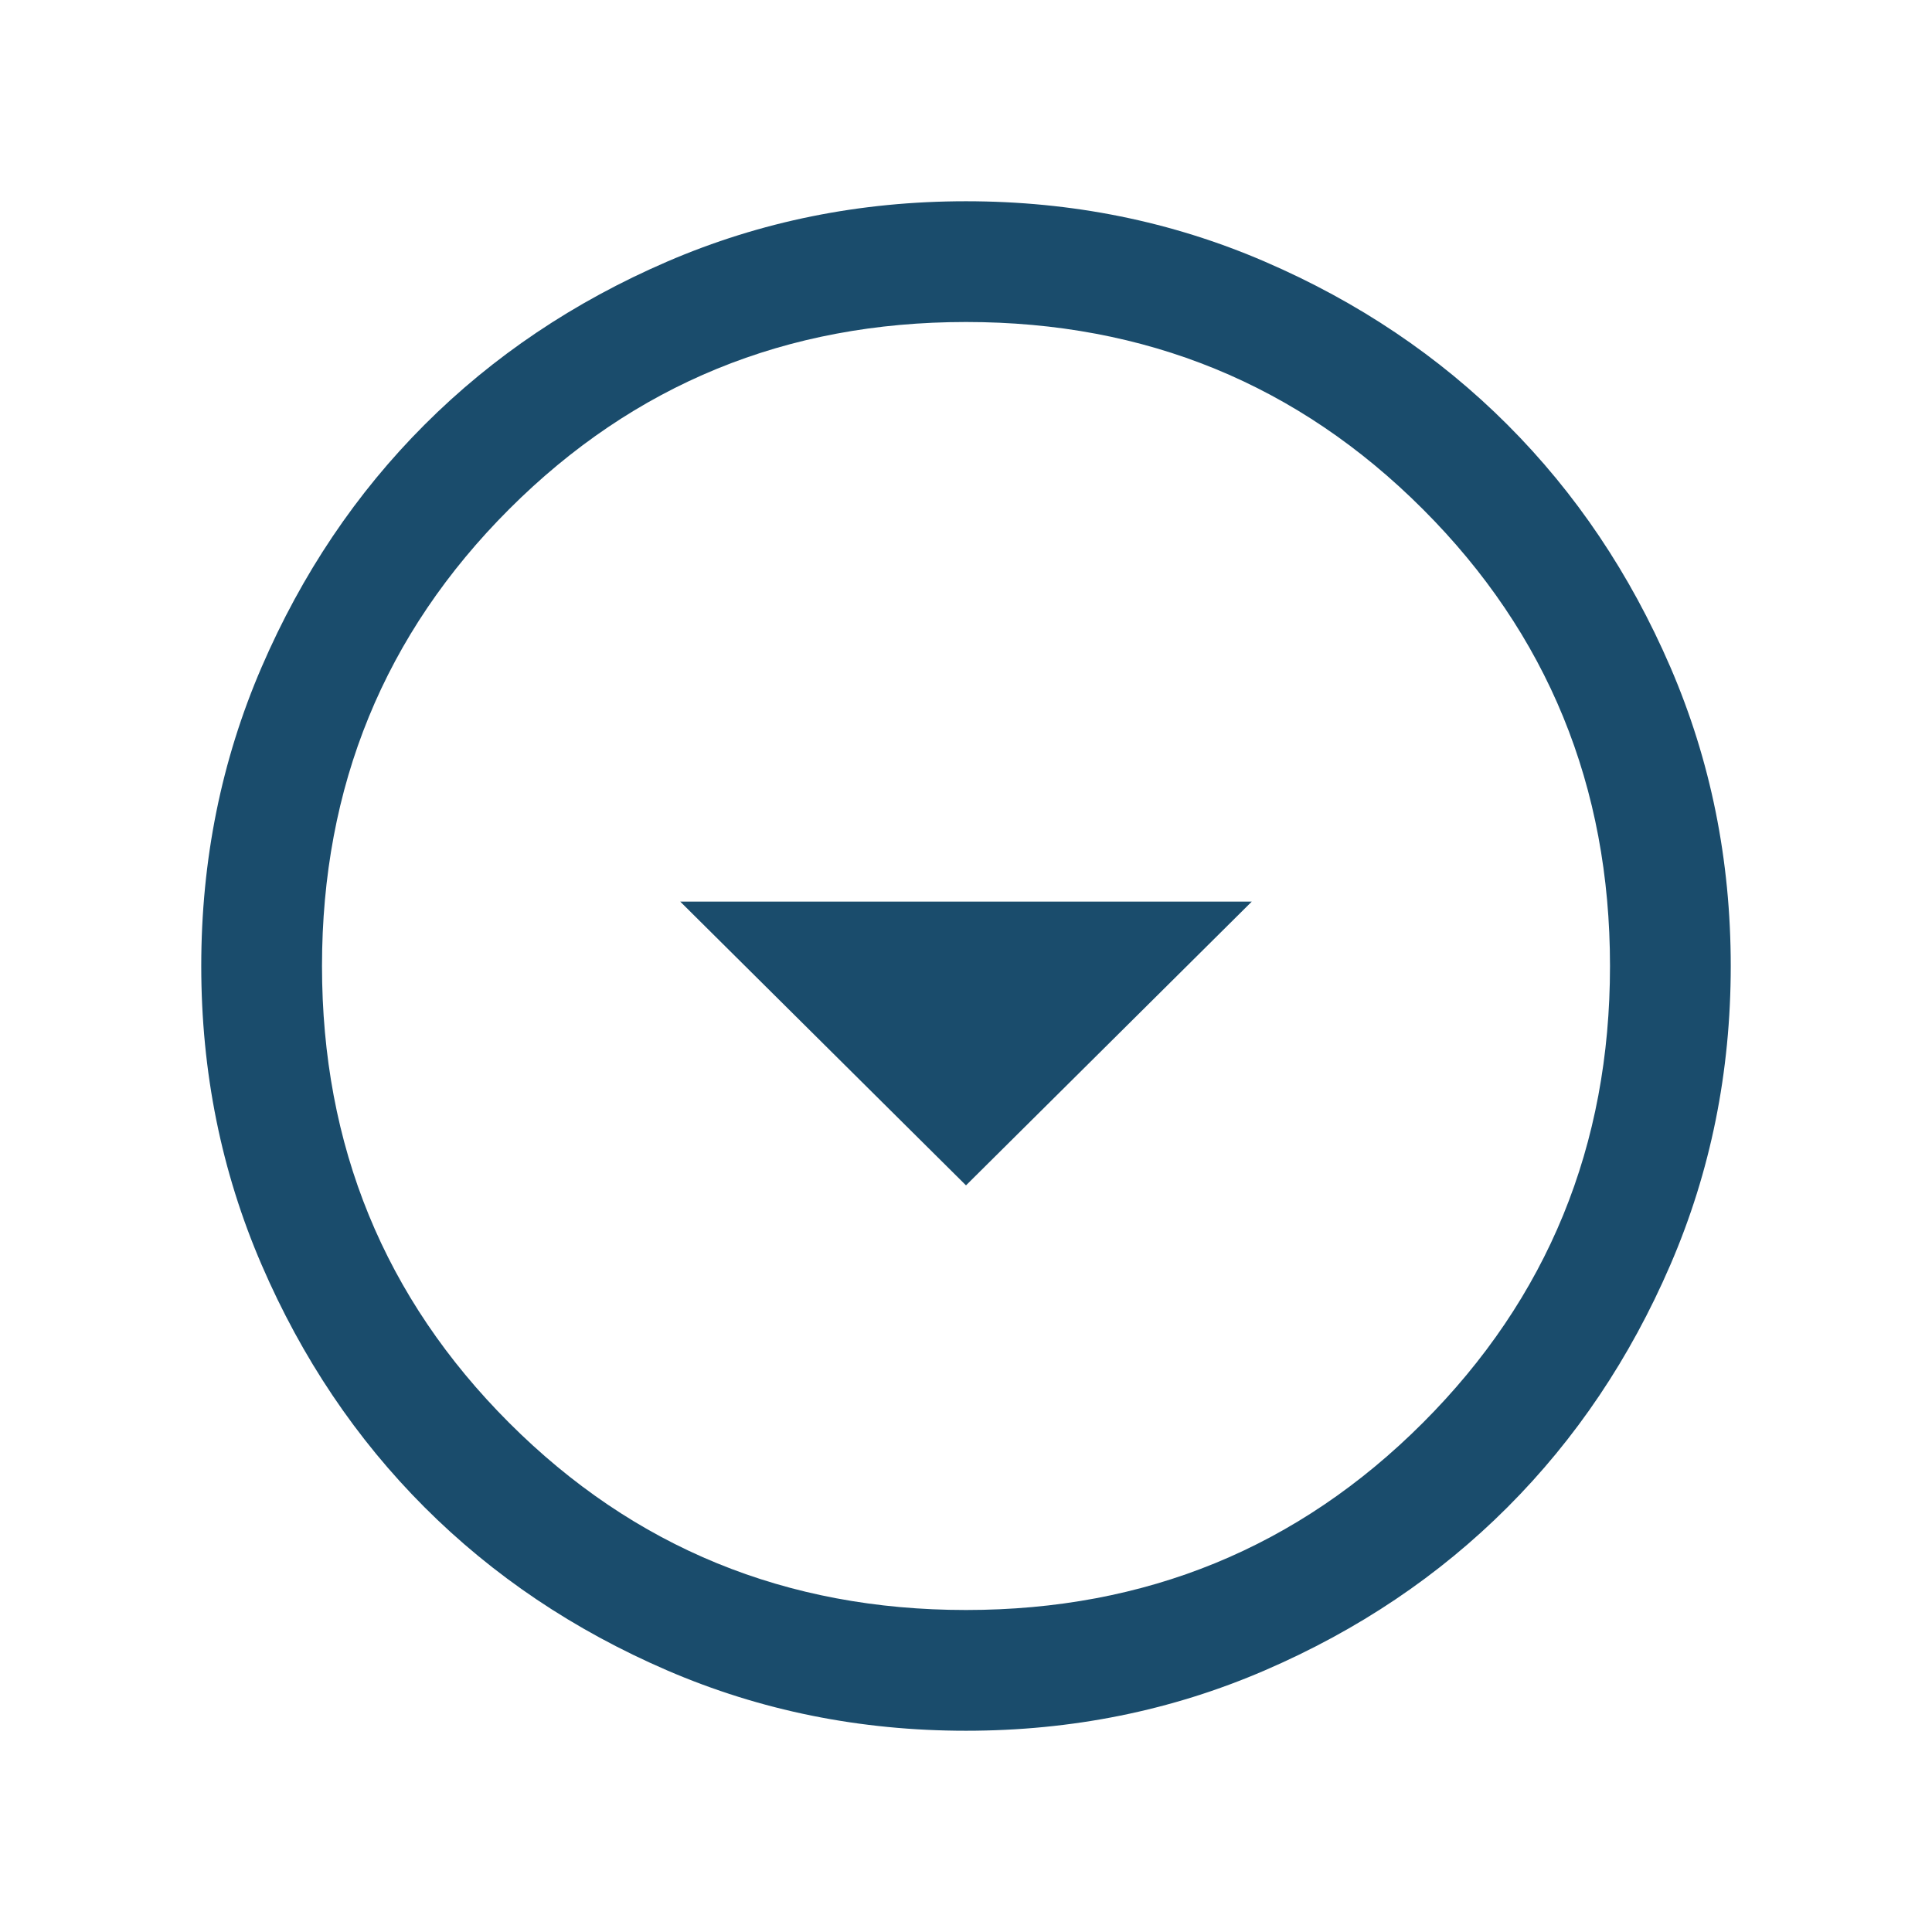 <svg width="24" height="24" viewBox="0 0 24 24" fill="none" xmlns="http://www.w3.org/2000/svg">
<mask id="mask0_766_1963" style="mask-type:alpha" maskUnits="userSpaceOnUse" x="0" y="0" width="24" height="24">
<rect width="24" height="24" fill="#D9D9D9"/>
</mask>
<g mask="url(#mask0_766_1963)">
<path d="M12 14.725L8.45 11.2H15.55L12 14.725ZM12 21.5C13.317 21.5 14.554 21.25 15.712 20.75C16.871 20.25 17.875 19.575 18.725 18.725C19.575 17.875 20.25 16.871 20.75 15.712C21.25 14.554 21.5 13.317 21.5 12C21.5 10.683 21.25 9.446 20.75 8.287C20.25 7.129 19.575 6.125 18.725 5.275C17.875 4.425 16.871 3.75 15.712 3.25C14.554 2.75 13.317 2.5 12 2.5C10.683 2.5 9.446 2.75 8.287 3.25C7.129 3.75 6.125 4.425 5.275 5.275C4.425 6.125 3.75 7.129 3.25 8.287C2.75 9.446 2.5 10.683 2.5 12C2.5 13.317 2.75 14.554 3.25 15.712C3.75 16.871 4.425 17.875 5.275 18.725C6.125 19.575 7.129 20.25 8.287 20.75C9.446 21.25 10.683 21.5 12 21.5ZM12 20C9.767 20 7.875 19.225 6.325 17.675C4.775 16.125 4 14.233 4 12C4 9.767 4.775 7.875 6.325 6.325C7.875 4.775 9.767 4 12 4C14.233 4 16.125 4.775 17.675 6.325C19.225 7.875 20 9.767 20 12C20 14.233 19.225 16.125 17.675 17.675C16.125 19.225 14.233 20 12 20Z" fill="#1A4C6C"/>
</g>
</svg>
